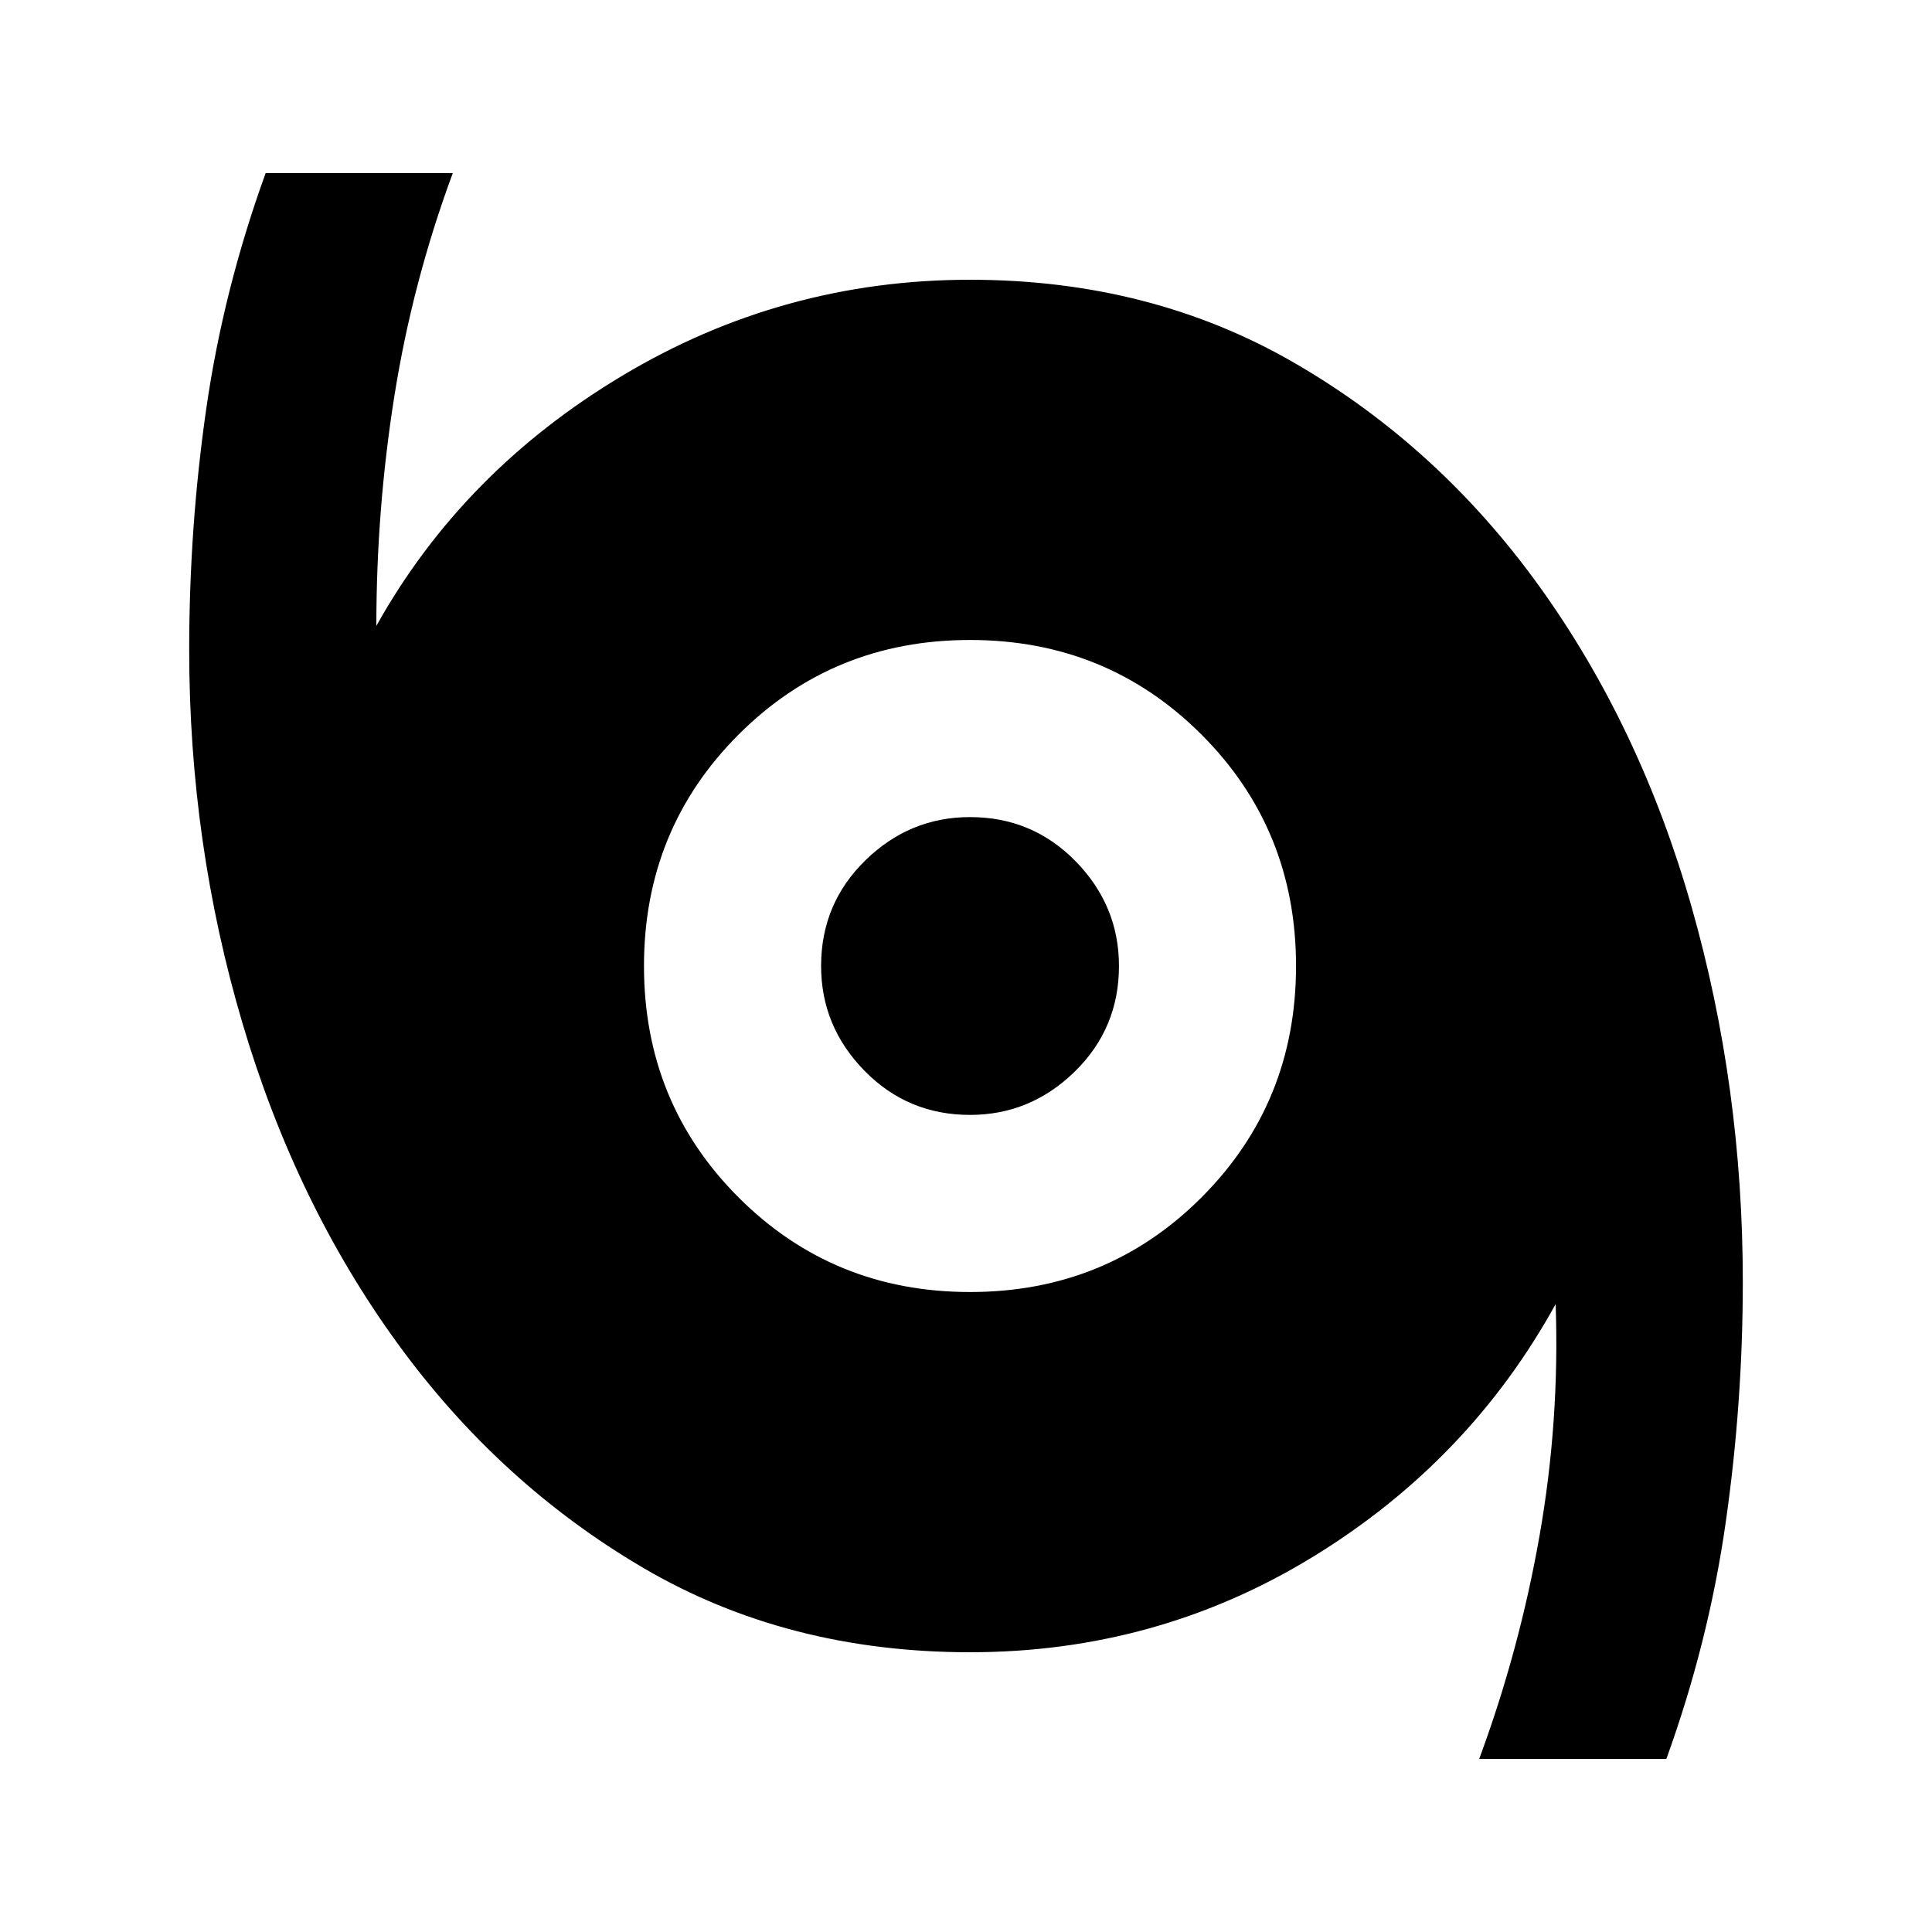 <svg xmlns="http://www.w3.org/2000/svg" height="40" width="40"><path d="M30.625 36.417Q31.458 34.167 31.875 31.792Q32.292 29.417 32.208 27Q30.417 30.25 27.188 32.229Q23.958 34.208 20.083 34.208Q16.292 34.208 13.312 32.458Q10.333 30.708 8.229 27.812Q6.125 24.917 5.021 21.188Q3.917 17.458 3.917 13.458Q3.917 10.917 4.271 8.458Q4.625 6 5.5 3.583H9.375Q8.542 5.833 8.167 8.188Q7.792 10.542 7.792 12.958Q9.583 9.75 12.896 7.771Q16.208 5.792 20.083 5.792Q23.833 5.792 26.812 7.521Q29.792 9.25 31.875 12.146Q33.958 15.042 35.021 18.771Q36.083 22.5 36.083 26.542Q36.083 29.042 35.729 31.521Q35.375 34 34.5 36.417ZM20.083 26.75Q22.917 26.75 24.875 24.792Q26.833 22.833 26.833 20Q26.833 17.167 24.875 15.208Q22.917 13.25 20.083 13.25Q17.25 13.25 15.292 15.208Q13.333 17.167 13.333 20Q13.333 22.833 15.292 24.792Q17.25 26.75 20.083 26.75ZM20.083 23.083Q18.792 23.083 17.896 22.167Q17 21.25 17 20Q17 18.708 17.917 17.812Q18.833 16.917 20.083 16.917Q21.375 16.917 22.271 17.833Q23.167 18.75 23.167 20Q23.167 21.292 22.25 22.188Q21.333 23.083 20.083 23.083Z"/></svg>